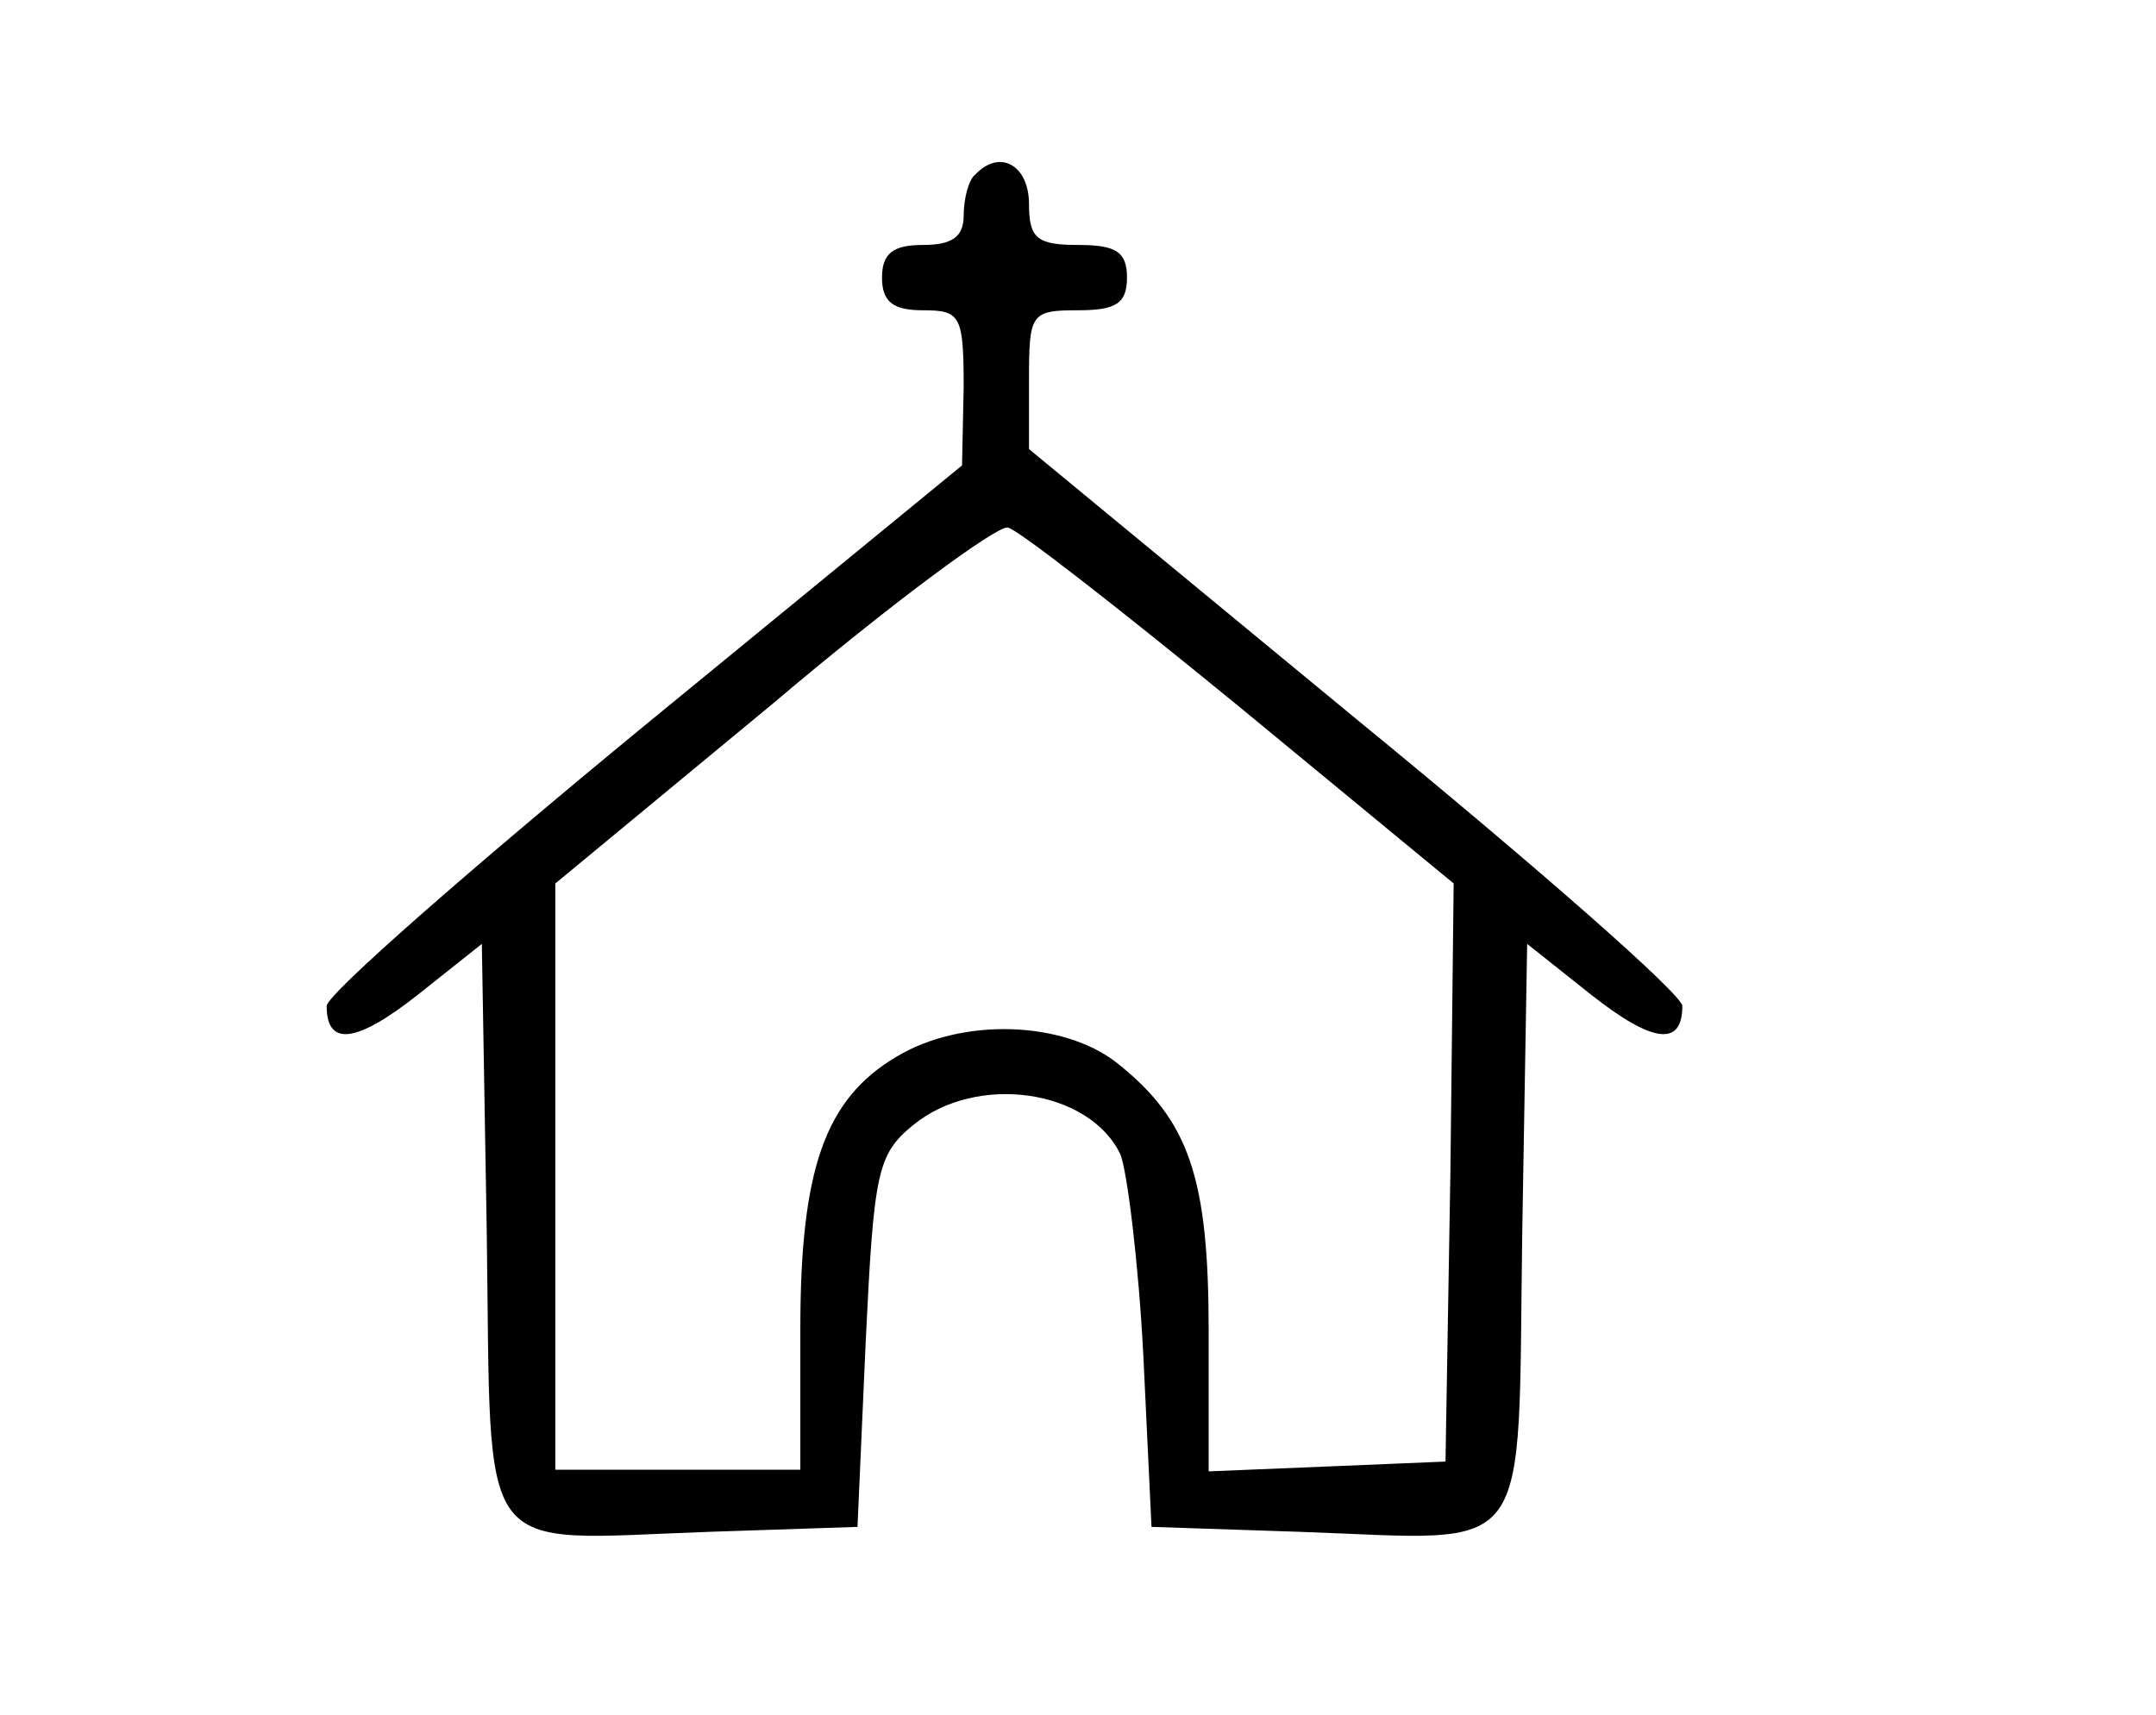 <?xml version="1.0" standalone="no"?>
<!DOCTYPE svg PUBLIC "-//W3C//DTD SVG 20010904//EN"
 "http://www.w3.org/TR/2001/REC-SVG-20010904/DTD/svg10.dtd">
<svg version="1.0" xmlns="http://www.w3.org/2000/svg"
 width="132pt" height="105pt" viewBox="0 0 132 105"
 preserveAspectRatio="xMidYMid meet">

<g transform="translate(0,105) scale(0.1,-0.1)"
fill="#000000" stroke="none">
<path d="M597 943 c-4 -3 -7 -15 -7 -25 0 -13 -7 -18 -25 -18 -18 0 -25 -5
-25 -20 0 -15 7 -20 25 -20 23 0 25 -3 25 -47 l-1 -48 -194 -159 c-107 -88
-195 -165 -195 -172 0 -25 18 -23 56 7 l39 31 3 -176 c3 -205 -9 -189 137
-184 l90 3 5 113 c5 104 7 115 29 133 39 32 108 22 127 -18 4 -10 11 -65 14
-123 l5 -105 90 -3 c146 -5 134 -21 137 184 l3 176 39 -31 c38 -30 56 -32 56
-7 0 7 -90 86 -200 176 l-200 165 0 42 c0 41 1 43 30 43 23 0 30 4 30 20 0 16
-7 20 -30 20 -25 0 -30 4 -30 25 0 24 -18 34 -33 18z m162 -326 l131 -108 -2
-177 -3 -177 -72 -3 -73 -3 0 86 c0 94 -12 129 -56 164 -33 26 -95 28 -135 4
-44 -26 -59 -69 -59 -167 l0 -86 -75 0 -75 0 0 179 0 180 133 110 c72 61 137
109 144 108 6 -1 70 -51 142 -110z"/>
</g>
</svg>
